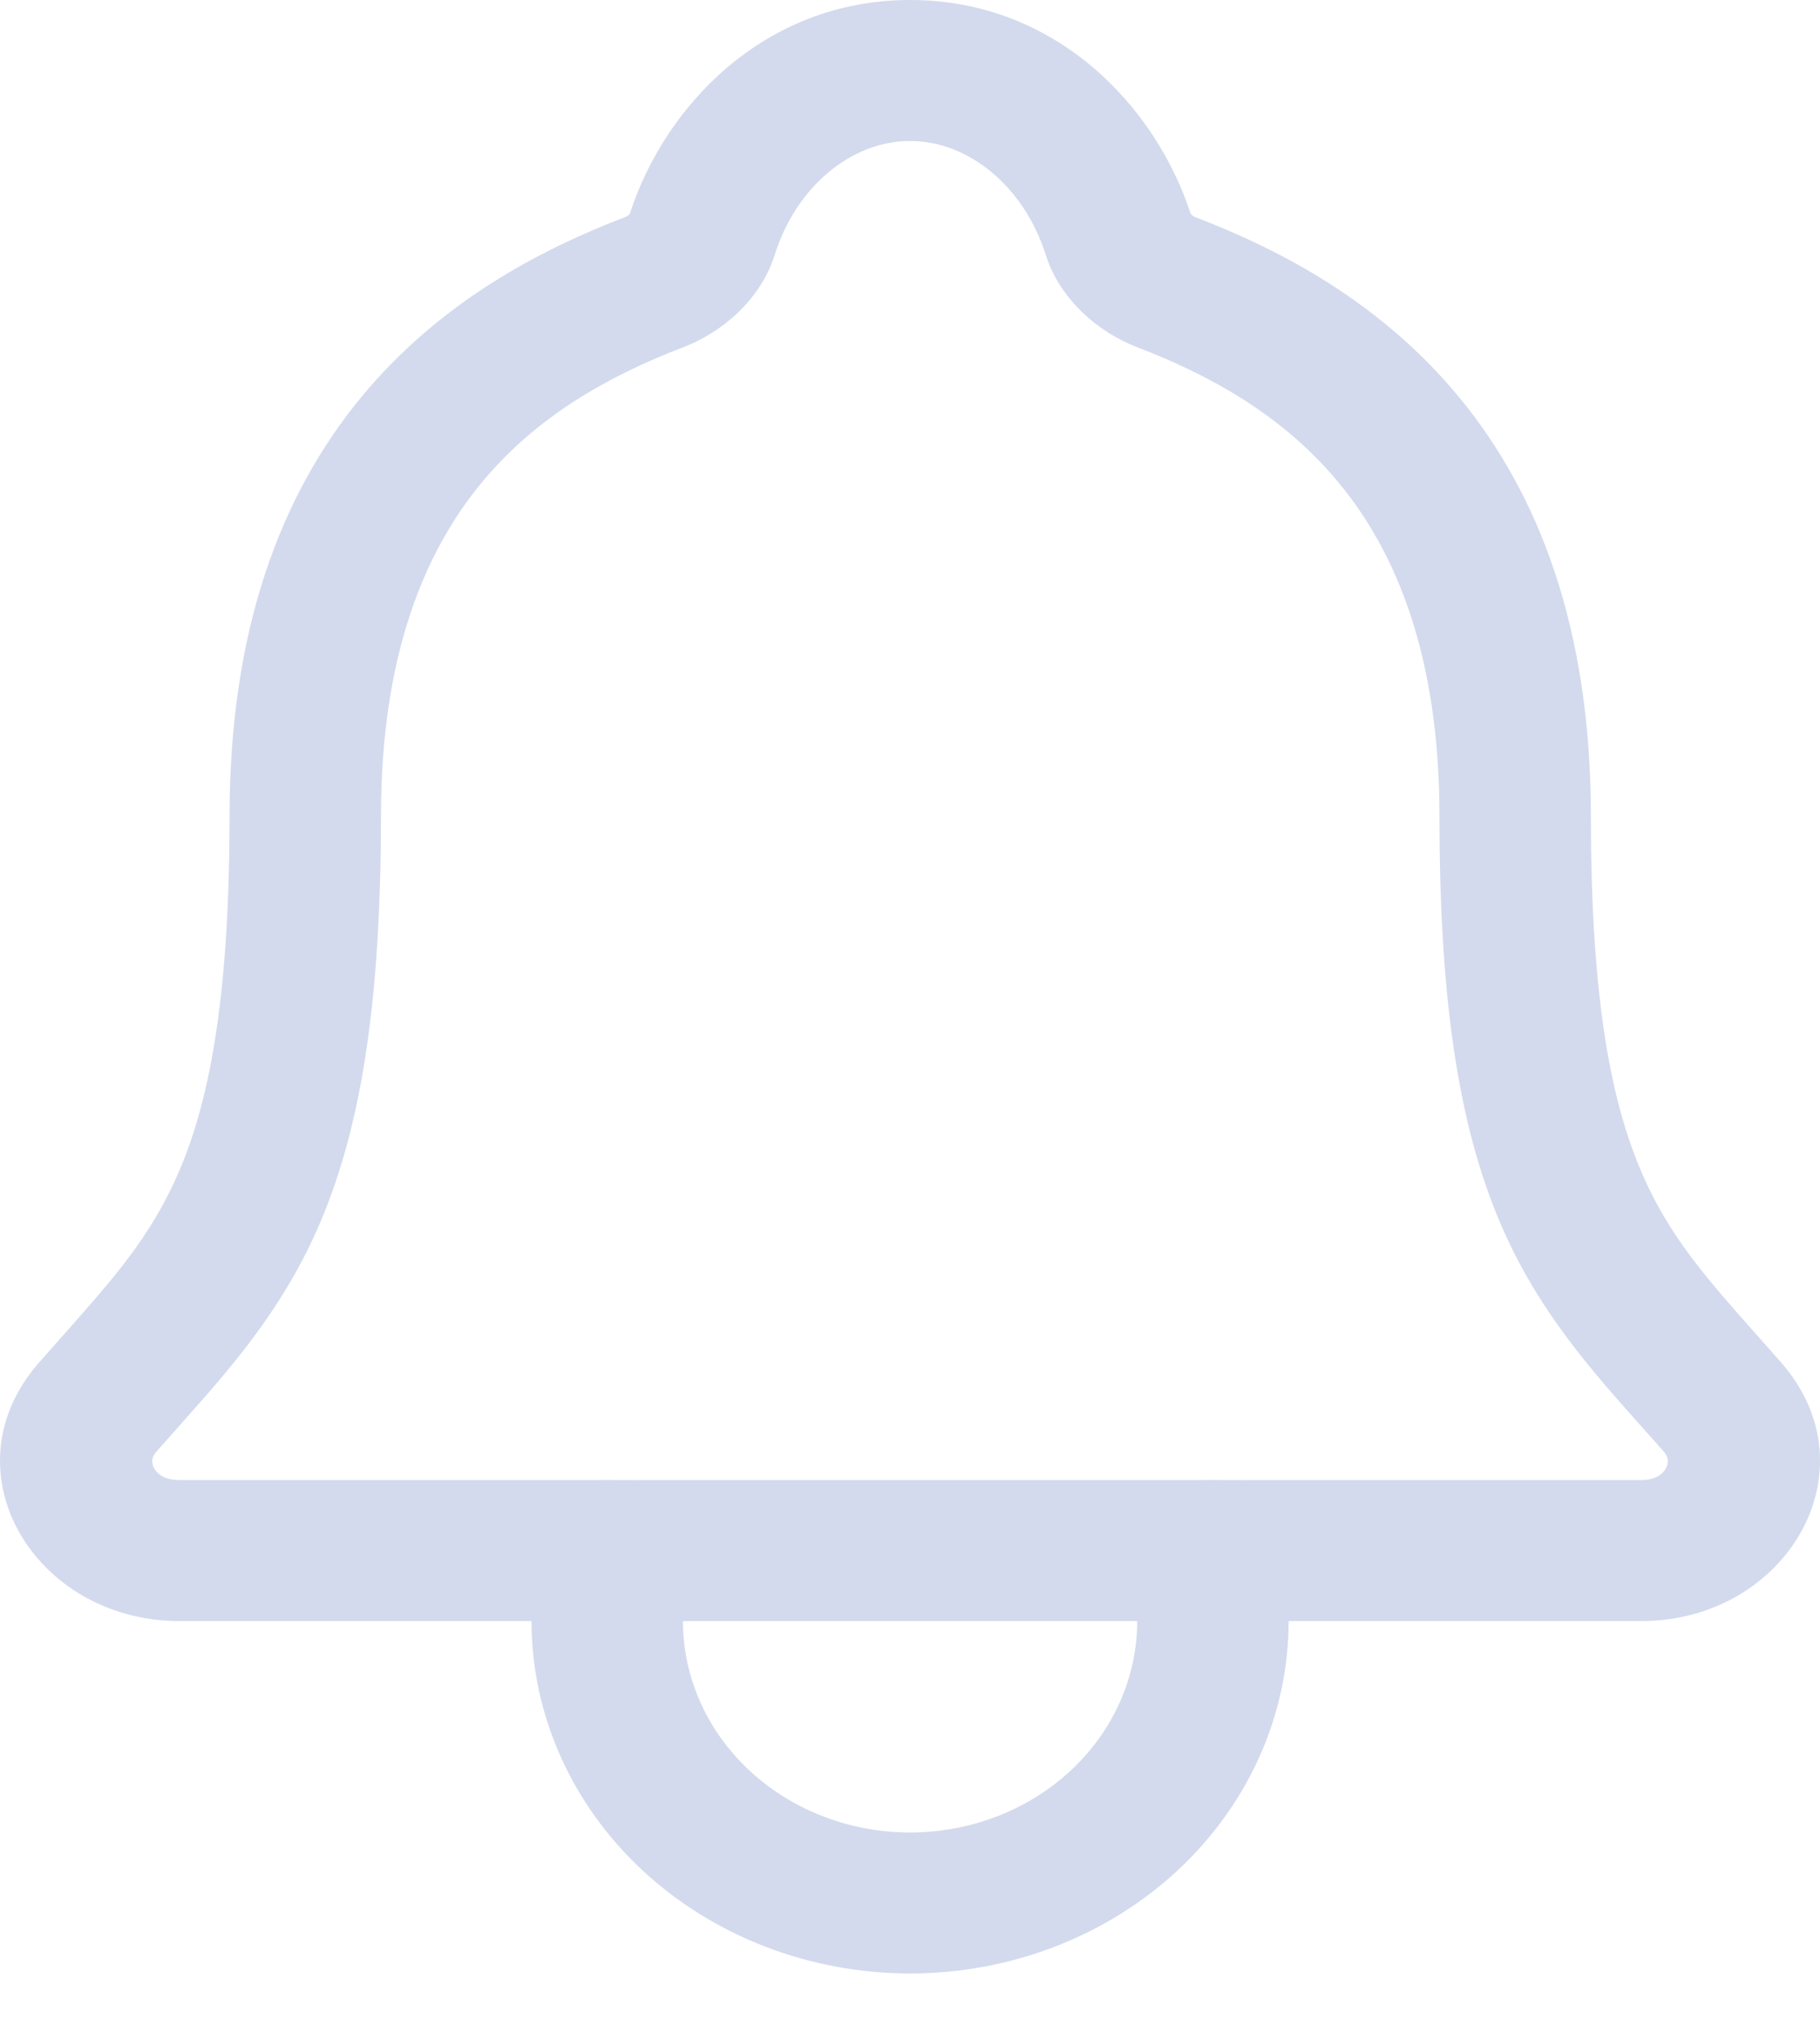 <svg width="25" height="28" viewBox="0 0 25 28" fill="none" xmlns="http://www.w3.org/2000/svg">
<path fill-rule="evenodd" clip-rule="evenodd" d="M8.651 2.937C9.117 1.483 10.481 0 12.501 0C14.523 0 15.885 1.483 16.354 2.934C16.357 2.937 16.36 2.941 16.364 2.945C16.373 2.954 16.384 2.962 16.394 2.969C16.402 2.974 16.407 2.976 16.407 2.977C17.584 3.427 18.968 4.147 20.051 5.465C21.143 6.794 21.853 8.639 21.853 11.212C21.853 13.778 22.144 15.185 22.572 16.151C22.948 16.998 23.441 17.554 24.144 18.346C24.247 18.462 24.354 18.583 24.466 18.71C25.761 20.187 24.538 22.261 22.543 22.261H2.466C0.475 22.261 -0.769 20.198 0.537 18.71C0.649 18.583 0.756 18.462 0.859 18.346C1.561 17.554 2.055 16.997 2.431 16.151C2.86 15.184 3.152 13.777 3.153 11.212M8.651 2.937C8.65 2.939 8.647 2.941 8.645 2.944C8.636 2.953 8.625 2.961 8.615 2.968C8.605 2.974 8.599 2.976 8.599 2.976C7.423 3.427 6.037 4.146 4.954 5.464C3.862 6.792 3.153 8.637 3.153 11.212M12.501 1.936C11.701 1.936 10.936 2.557 10.64 3.505L10.639 3.507C10.448 4.112 9.92 4.564 9.391 4.766C9.391 4.766 9.391 4.766 9.391 4.766C8.397 5.147 7.381 5.697 6.606 6.64C5.84 7.573 5.233 8.983 5.233 11.212C5.232 13.888 4.932 15.586 4.354 16.89C3.85 18.023 3.148 18.812 2.451 19.593C2.349 19.707 2.248 19.821 2.148 19.935C2.106 19.982 2.095 20.021 2.092 20.05C2.089 20.083 2.095 20.122 2.118 20.163C2.156 20.233 2.252 20.325 2.466 20.325H22.543C22.749 20.325 22.844 20.236 22.883 20.164C22.925 20.087 22.92 20.009 22.855 19.935C22.755 19.821 22.654 19.707 22.552 19.594C21.855 18.812 21.152 18.023 20.649 16.889C20.071 15.585 19.773 13.888 19.773 11.212C19.773 8.985 19.166 7.575 18.399 6.641C17.623 5.697 16.607 5.146 15.615 4.766C15.08 4.561 14.557 4.104 14.368 3.509L14.367 3.506C14.067 2.557 13.302 1.936 12.501 1.936Z" fill="#D3DAED"/>
<path fill-rule="evenodd" clip-rule="evenodd" d="M8.341 20.325C8.916 20.325 9.381 20.758 9.381 21.293V22.261C9.381 23.031 9.71 23.769 10.295 24.314C10.88 24.858 11.674 25.164 12.501 25.164C13.329 25.164 14.122 24.858 14.707 24.314C15.293 23.769 15.621 23.031 15.621 22.261V21.293C15.621 20.758 16.087 20.325 16.661 20.325C17.236 20.325 17.701 20.758 17.701 21.293V22.261C17.701 23.544 17.153 24.775 16.178 25.683C15.203 26.59 13.88 27.1 12.501 27.1C11.122 27.1 9.8 26.59 8.824 25.683C7.849 24.775 7.301 23.544 7.301 22.261V21.293C7.301 20.758 7.767 20.325 8.341 20.325Z" fill="#D3DAED"/>
</svg>
